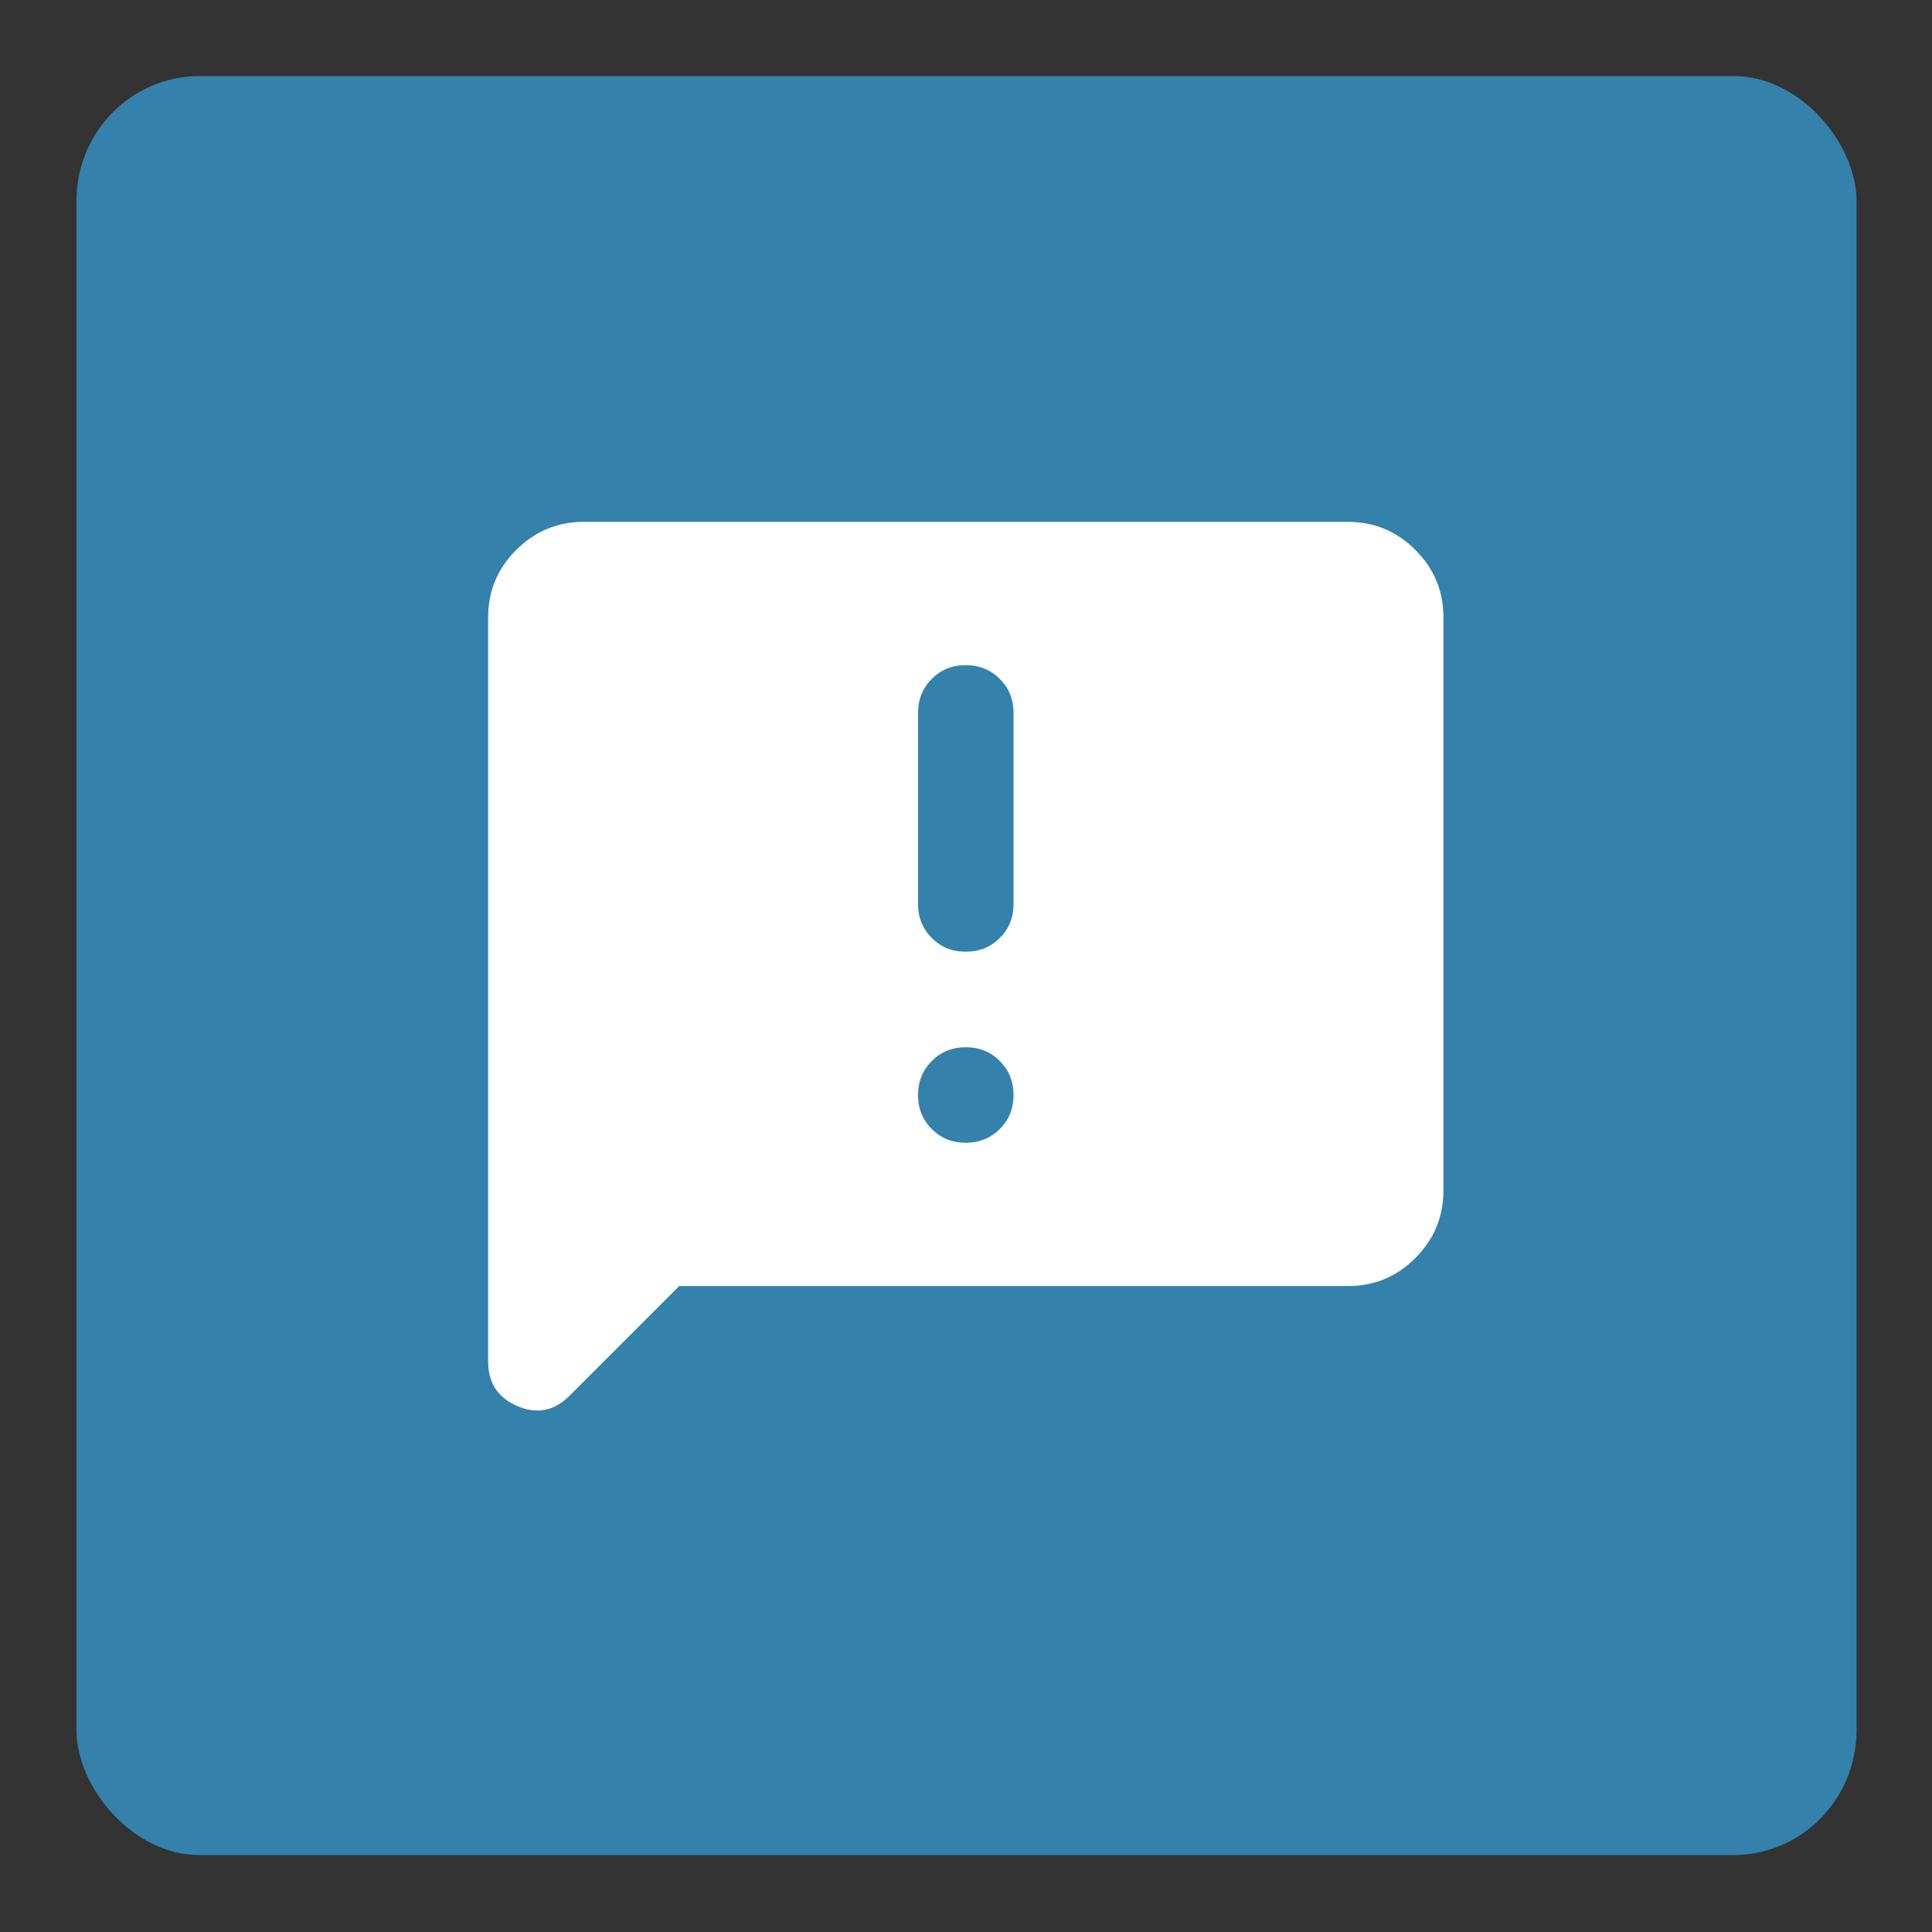 <?xml version="1.0" encoding="UTF-8" standalone="no"?>
<!-- Created with Inkscape (http://www.inkscape.org/) -->

<svg
   width="18mm"
   height="18mm"
   viewBox="0 0 18 18"
   version="1.1"
   id="svg2047"
   inkscape:version="1.2.2 (732a01da63, 2022-12-09)"
   sodipodi:docname="kritik-saran.svg"
   xmlns:inkscape="http://www.inkscape.org/namespaces/inkscape"
   xmlns:sodipodi="http://sodipodi.sourceforge.net/DTD/sodipodi-0.dtd"
   xmlns="http://www.w3.org/2000/svg"
   xmlns:svg="http://www.w3.org/2000/svg">
  <rect x="0" y="0" width="18" height="18" fill="#333333" stroke="none"/>
  <sodipodi:namedview
     id="namedview2049"
     pagecolor="#505050"
     bordercolor="#ffffff"
     borderopacity="1"
     inkscape:showpageshadow="0"
     inkscape:pageopacity="0"
     inkscape:pagecheckerboard="1"
     inkscape:deskcolor="#505050"
     inkscape:document-units="mm"
     showgrid="false"
     inkscape:zoom="2.9006173"
     inkscape:cx="47.231326"
     inkscape:cy="48.093211"
     inkscape:window-width="958"
     inkscape:window-height="991"
     inkscape:window-x="952"
     inkscape:window-y="0"
     inkscape:window-maximized="0"
     inkscape:current-layer="layer1" />
  <defs
     id="defs2044" />
  <g
     inkscape:label="Layer 1"
     inkscape:groupmode="layer"
     id="layer1">
    <g
       id="g2032"
       transform="matrix(0.771,0,0,0.78,-73.908,-0.783)">
      <rect
         style="fill:#3481ac;fill-opacity:1;stroke-width:0.427"
         id="rect893"
         width="21.51"
         height="21.25"
         x="96.784"
         y="1.912"
         ry="1.489" />
    </g>
    <g
       id="g2261"
       transform="matrix(0.445,0,0,-0.445,4.548,13.178)">
      <path
         d="M 4,2.688 1.7,0.388 C 1.383,0.071 1.021,0 0.612,0.175 0.203,0.349 -6.65e-4,0.662 2e-6,1.113 v 15.575 c 0,0.55 0.196,1.021 0.588,1.412 0.392,0.391 0.863,0.587 1.412,0.588 h 16 c 0.55,0 1.021,-0.196 1.413,-0.588 0.392,-0.392 0.588,-0.863 0.587,-1.412 v -12 c 0,-0.55 -0.196,-1.021 -0.587,-1.413 -0.391,-0.392 -0.862,-0.588 -1.413,-0.587 z m 6,3 c 0.283,0 0.521,0.096 0.713,0.288 0.192,0.192 0.288,0.429 0.287,0.712 -6.67e-4,0.283 -0.097,0.52 -0.288,0.712 -0.191,0.192 -0.429,0.288 -0.712,0.288 -0.283,0 -0.521,-0.096 -0.712,-0.288 -0.191,-0.192 -0.287,-0.429 -0.288,-0.712 -6.67e-4,-0.283 0.095,-0.52 0.288,-0.713 0.193,-0.193 0.43,-0.288 0.712,-0.287 z m 0,4 c 0.283,0 0.521,0.096 0.713,0.288 0.192,0.192 0.288,0.429 0.287,0.712 v 4 c 0,0.283 -0.096,0.521 -0.288,0.712 -0.192,0.191 -0.429,0.287 -0.712,0.288 -0.283,6.66e-4 -0.52,-0.095 -0.712,-0.288 -0.192,-0.193 -0.288,-0.43 -0.288,-0.712 v -4 c 0,-0.283 0.096,-0.521 0.288,-0.713 0.192,-0.192 0.429,-0.288 0.712,-0.287 z"
         style="fill:#ffffff;fill-opacity:1;fill-rule:nonzero;stroke:none"
         id="path2263" />
    </g>
  </g>
</svg>
